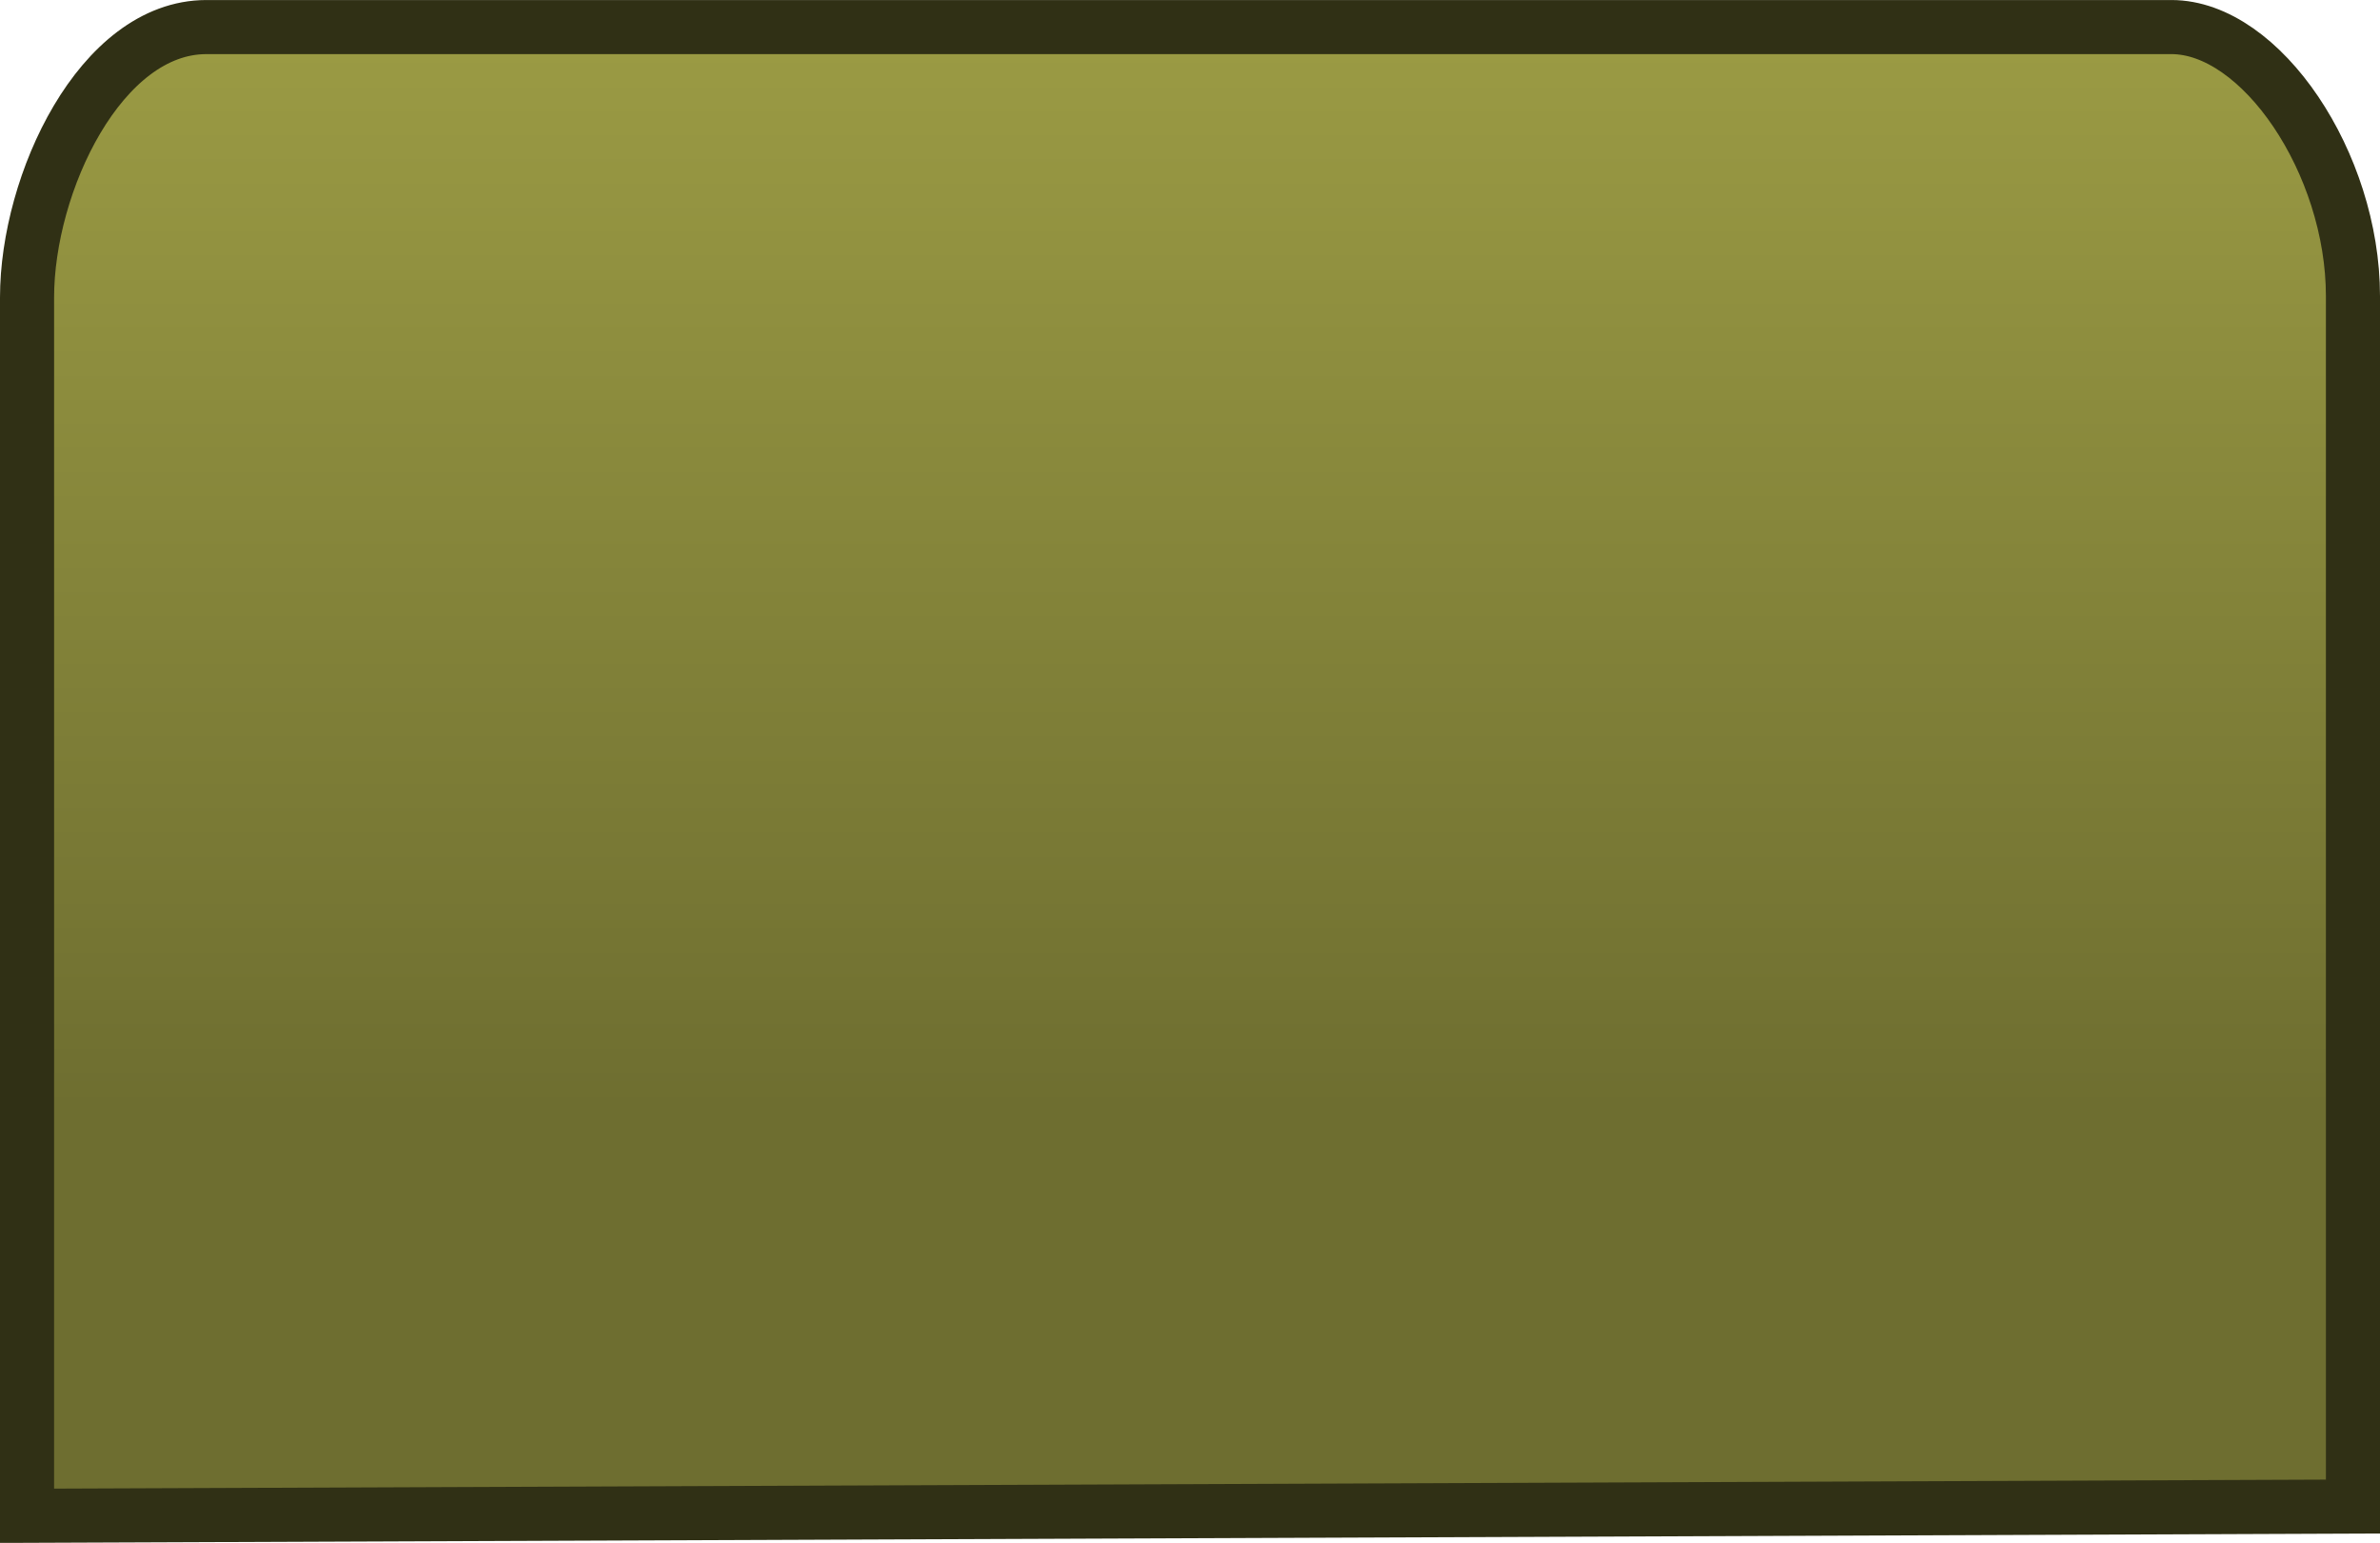 <svg version="1.1" xmlns="http://www.w3.org/2000/svg" xmlns:xlink="http://www.w3.org/1999/xlink" width="65.996" height="42.789" viewBox="0,0,65.996,42.789"><defs><linearGradient x1="320" y1="211.945" x2="320" y2="241.942" gradientUnits="userSpaceOnUse" id="color-1"><stop offset="0" stop-color="#9b9b44"/><stop offset="1" stop-color="#6e6e30"/></linearGradient></defs><g transform="translate(-287.002,-211.195)"><g fill="url(#color-1)" stroke="#303015" stroke-width="1.5" stroke-miterlimit="10"><path d="M287.752,253.232c0,0 0,-28.296 0,-33.786c0,-3.17 2.041,-7.5 4.972,-7.5c7.074,0 40.321,0 54.491,0c2.49,0 5.033,3.777 5.033,7.462c0,5.527 0,33.568 0,33.568z"/></g></g></svg>
